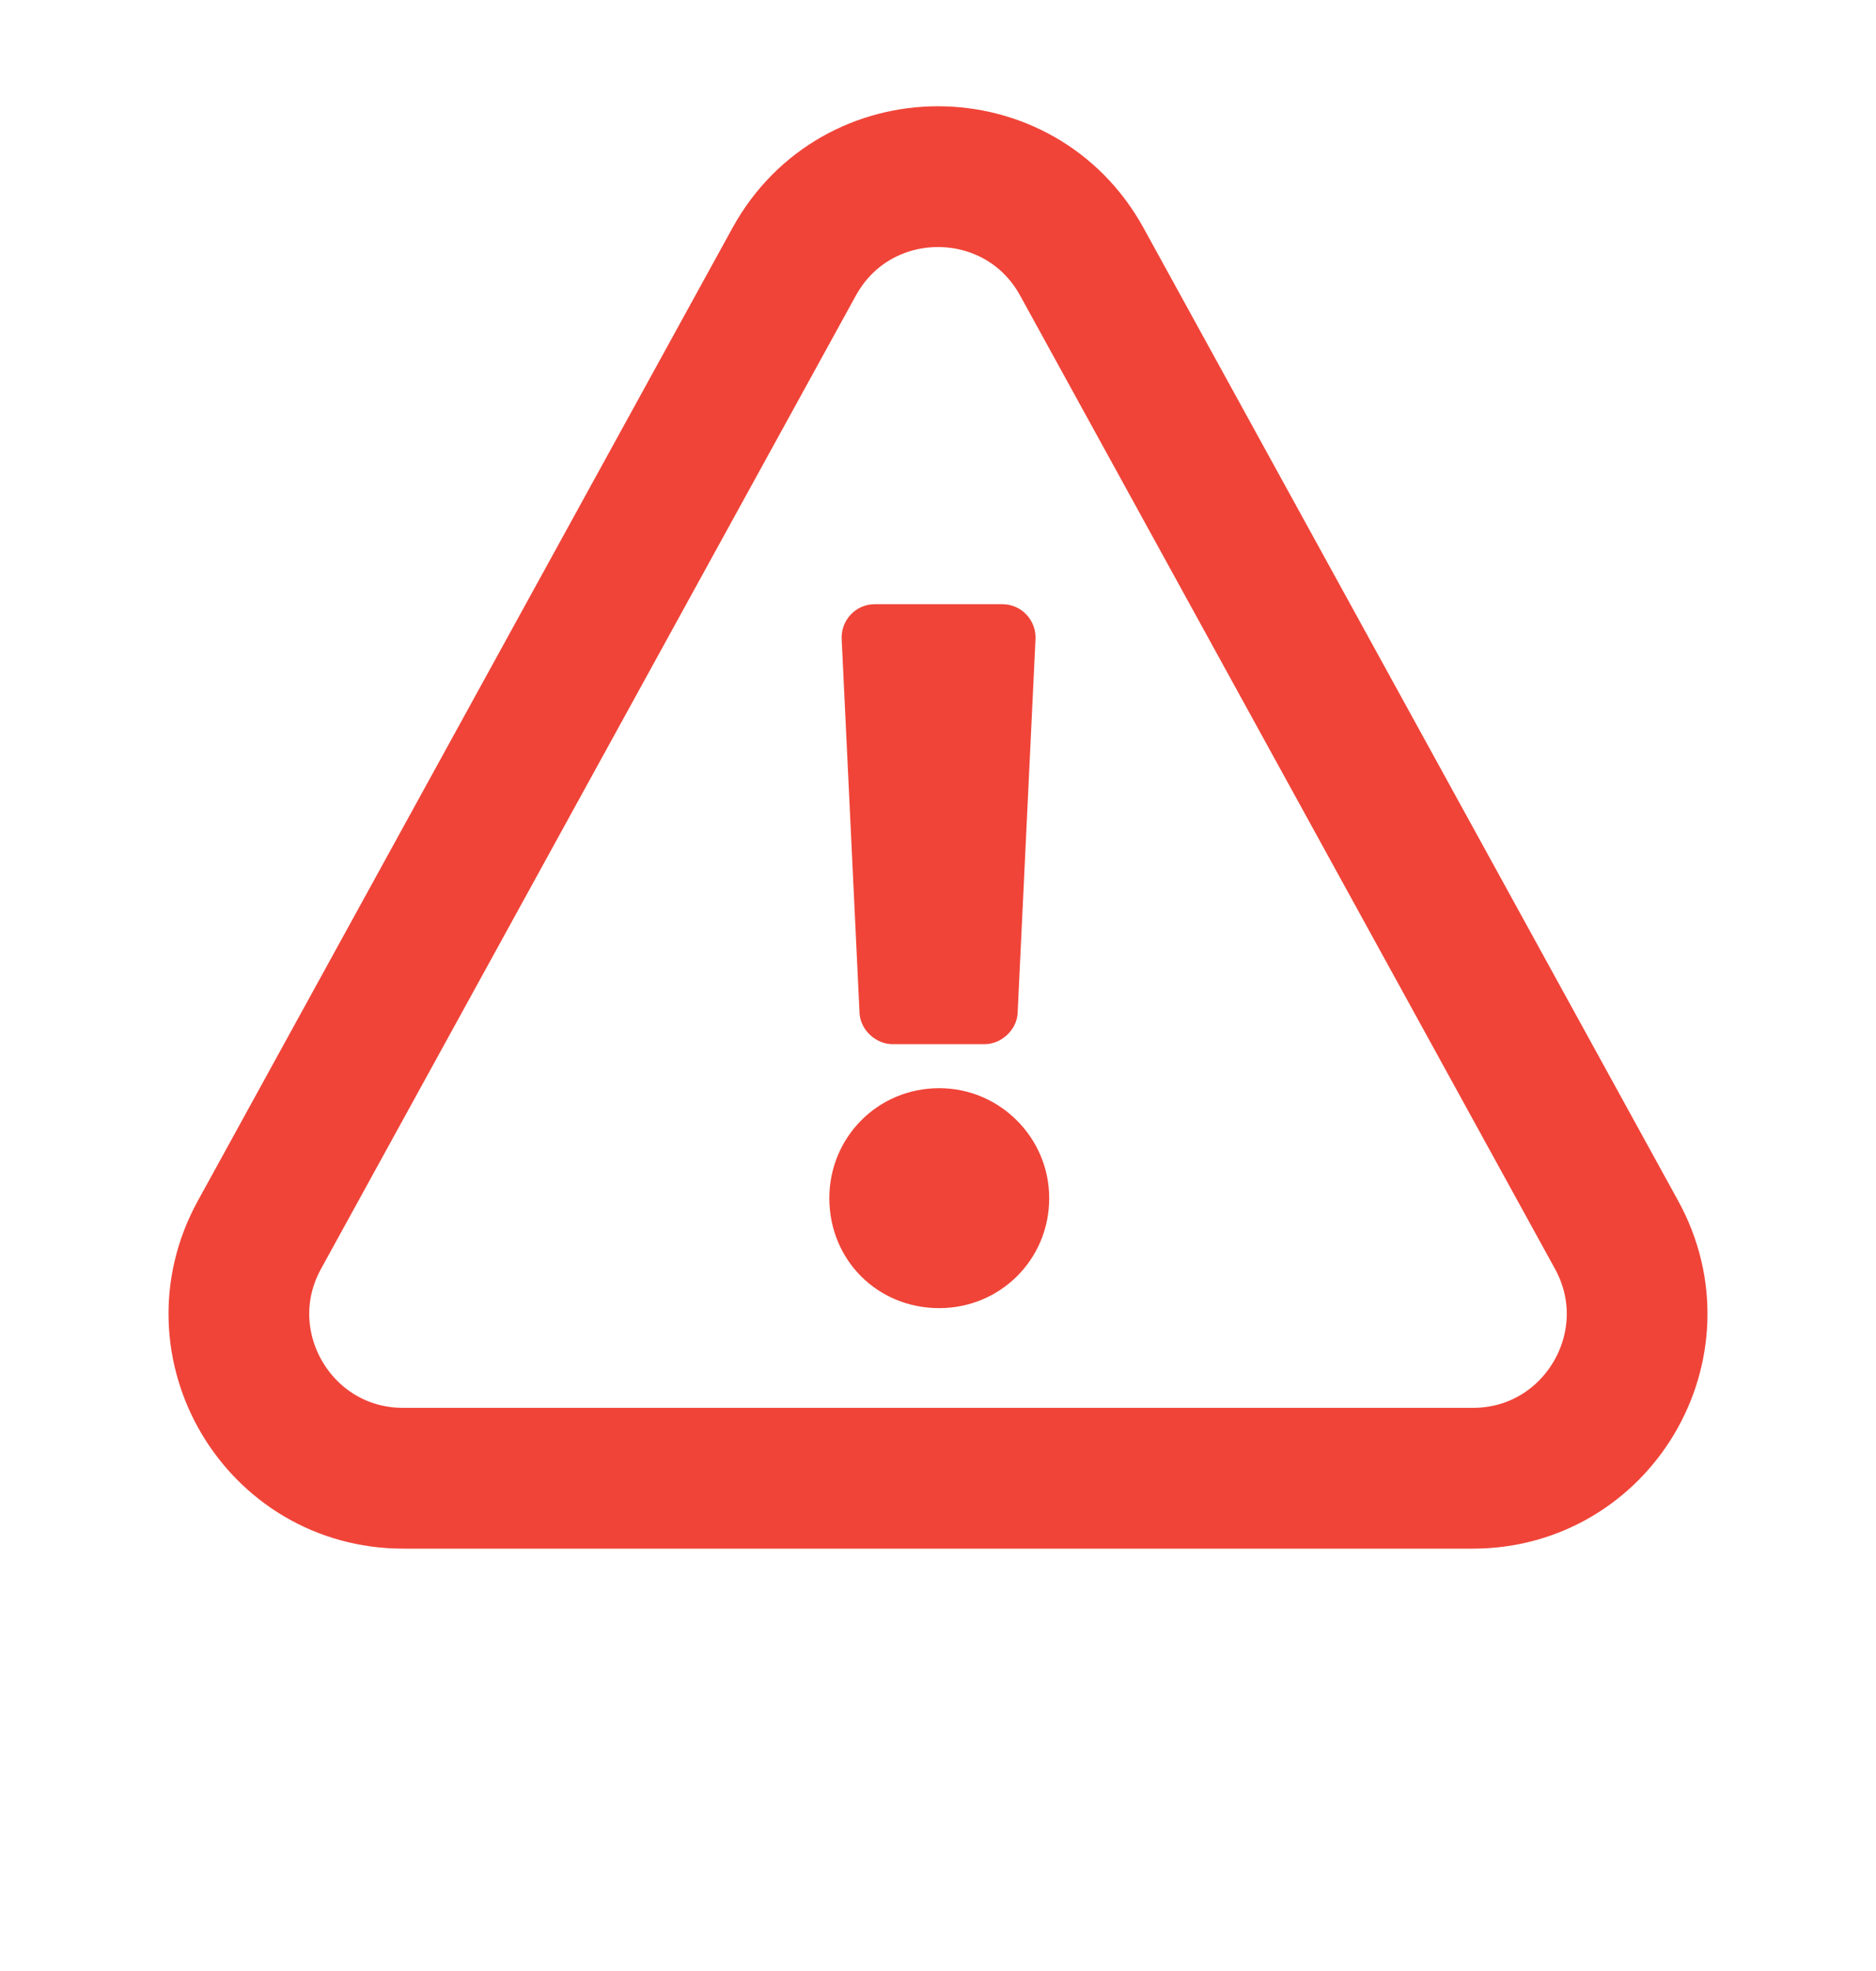 <svg width="40" height="42" viewBox="0 0 40 42" fill="none" xmlns="http://www.w3.org/2000/svg">
<path d="M22.371 25.531C22.371 24.242 21.316 23.188 20.027 23.188C18.709 23.188 17.683 24.242 17.683 25.531C17.683 26.85 18.709 27.875 20.027 27.875C21.316 27.875 22.371 26.85 22.371 25.531ZM17.947 13.637L18.328 21.605C18.357 21.957 18.679 22.25 19.031 22.25H20.994C21.345 22.25 21.668 21.957 21.697 21.605L22.078 13.637C22.107 13.227 21.785 12.875 21.375 12.875H18.65C18.24 12.875 17.918 13.227 17.947 13.637Z" fill="#F04438"/>
<path d="M16.933 5.578C18.263 3.16 21.737 3.16 23.067 5.578L34.469 26.314C35.751 28.646 34.064 31.5 31.402 31.5H8.598C5.936 31.5 4.249 28.646 5.531 26.314L16.933 5.578Z" stroke="#F04438" stroke-width="3"/>
</svg>
